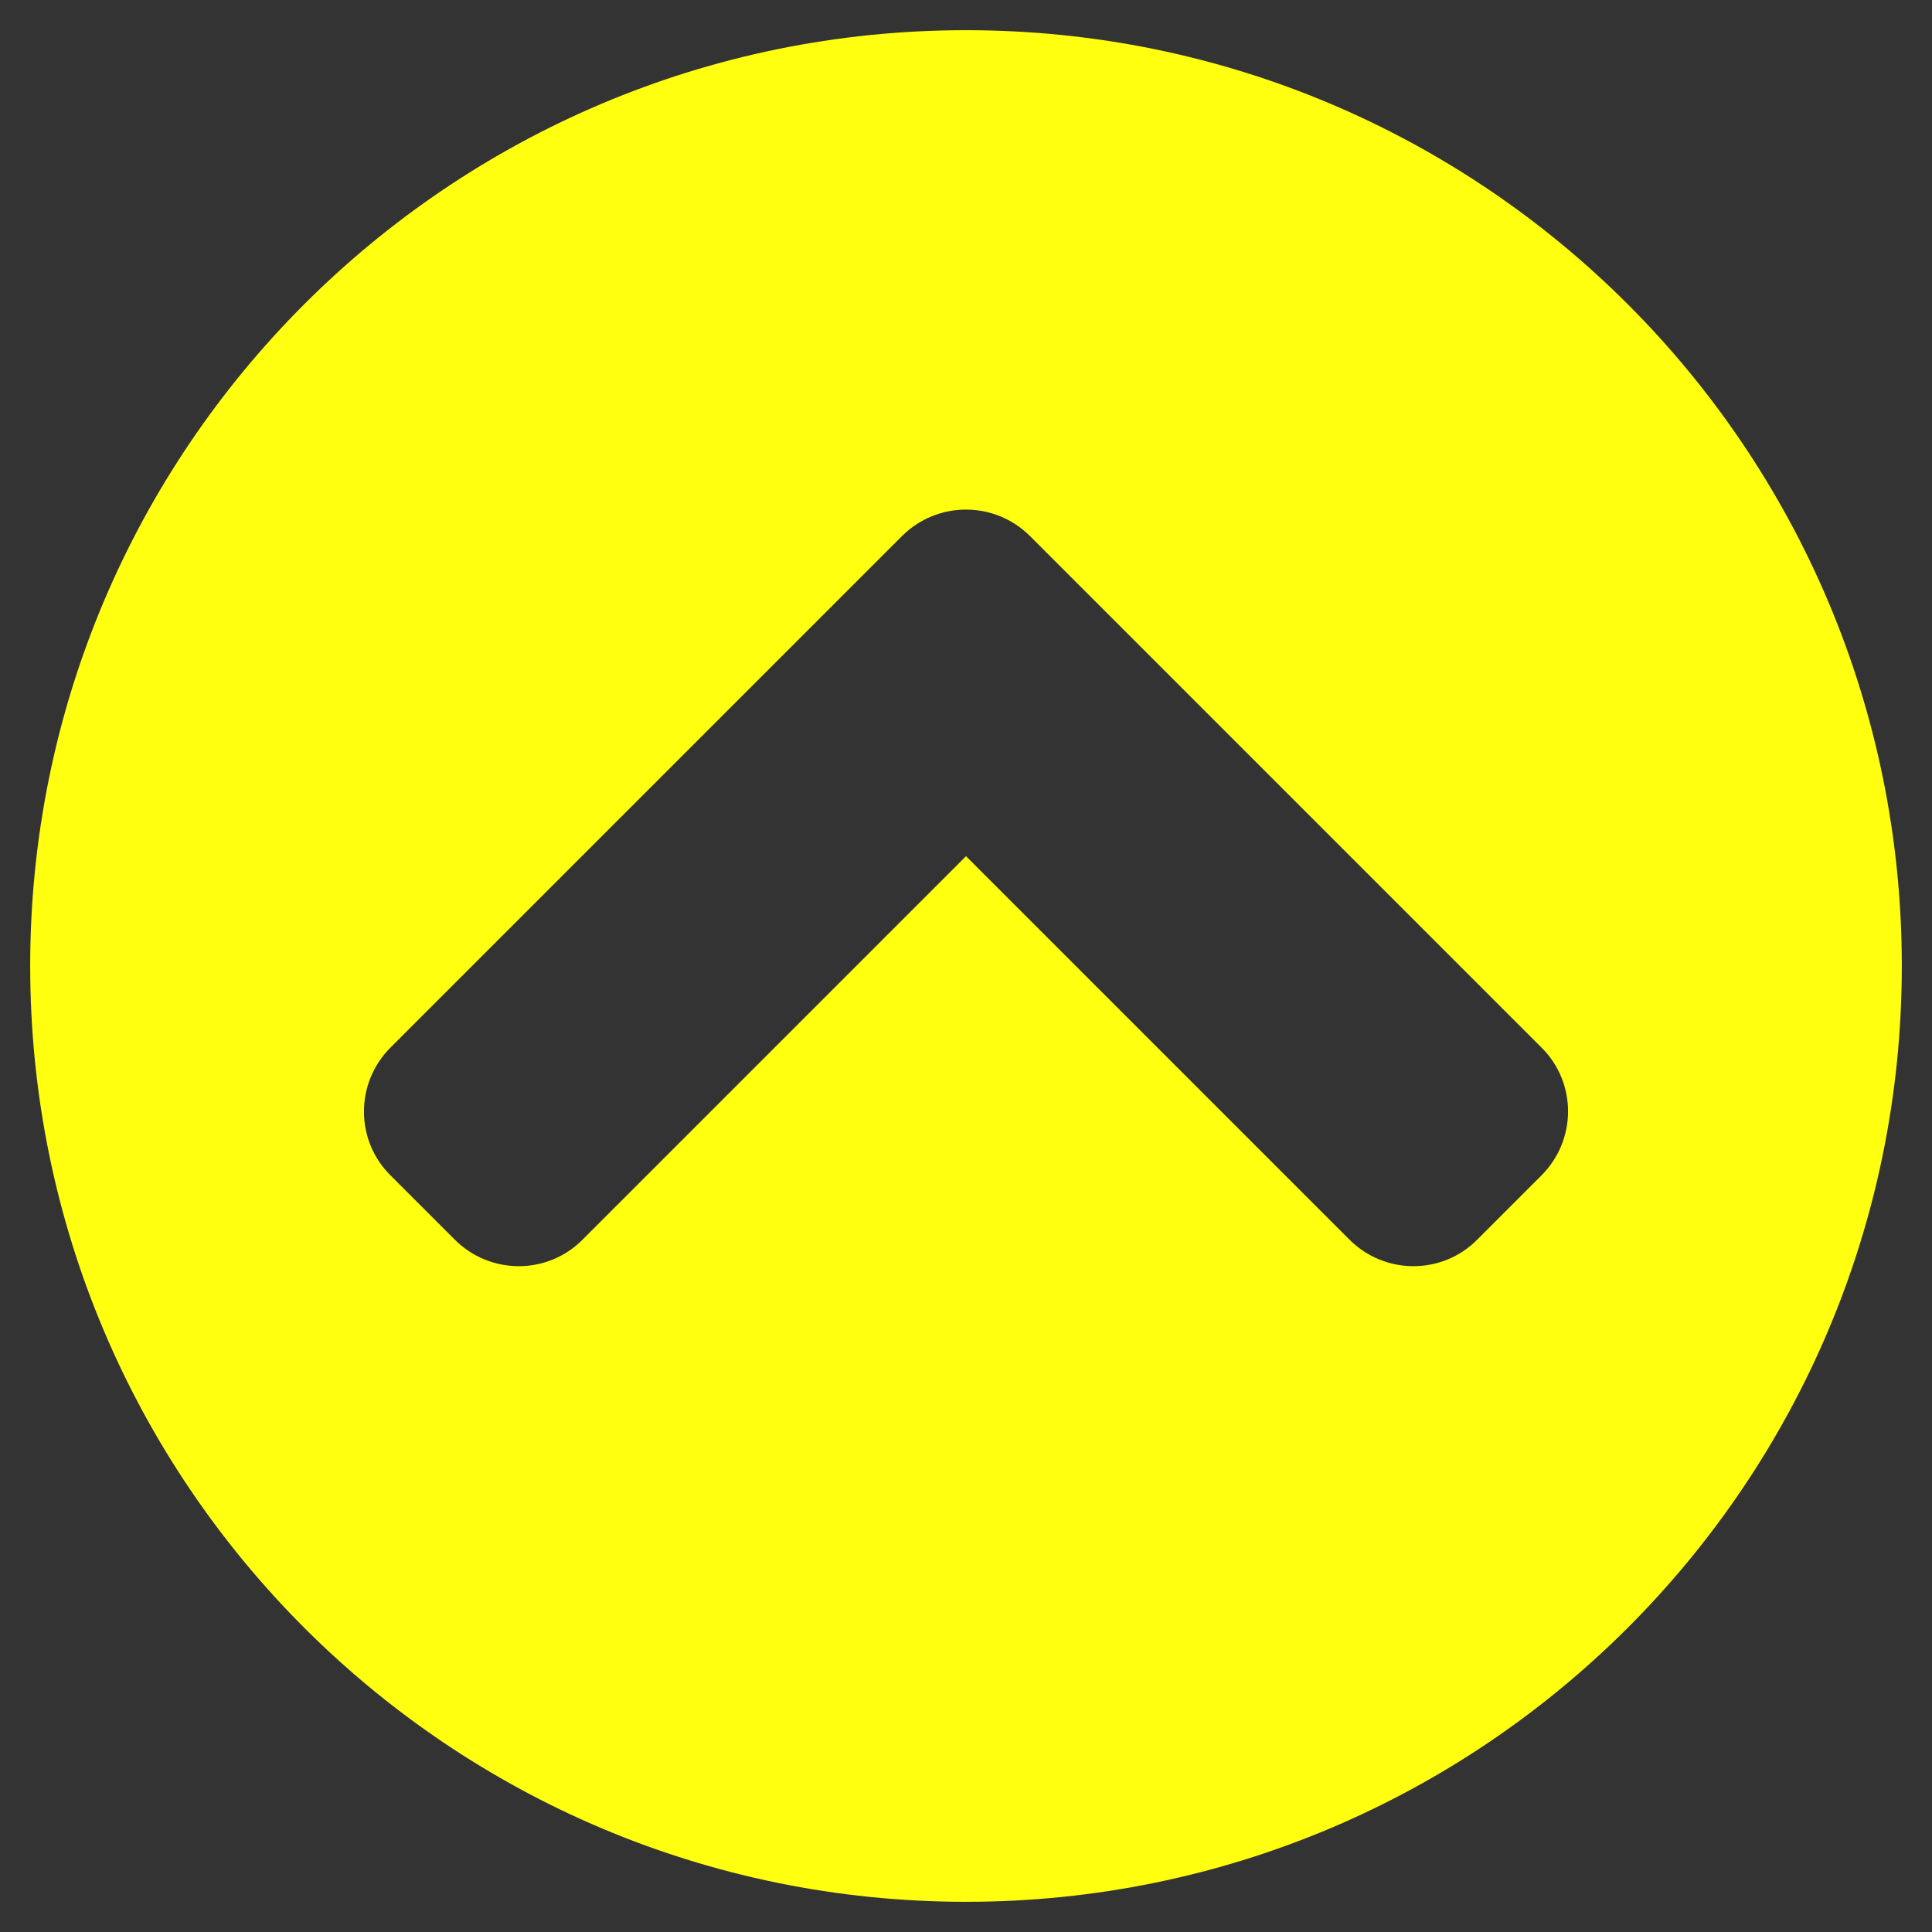 <svg width="512" height="512" xmlns="http://www.w3.org/2000/svg" class="svg-inline--fa fa-chevron-circle-up fa-w-16">

 <rect width="100%" height="100%" fill="#333333" stroke="none"/>

 <g>
  <title>background</title>
  <rect fill="none" id="canvas_background" height="402" width="582" y="-1" x="-1"/>
 </g>
 <g>
  <title>Layer 1</title>
  <path id="svg_1" d="m8,256c0,-137 111,-248 248,-248s248,111 248,248s-111,248 -248,248s-248,-111 -248,-248zm231,-113.9l-135.5,135.5c-9.4,9.4 -9.4,24.6 0,33.9l17,17c9.4,9.4 24.6,9.4 33.9,0l101.6,-101.6l101.6,101.6c9.4,9.4 24.6,9.4 33.9,0l17,-17c9.4,-9.4 9.4,-24.6 0,-33.9l-135.5,-135.5c-9.4,-9.4 -24.6,-9.4 -34,0z" fill="#ffff0f"/>
 </g>
</svg>